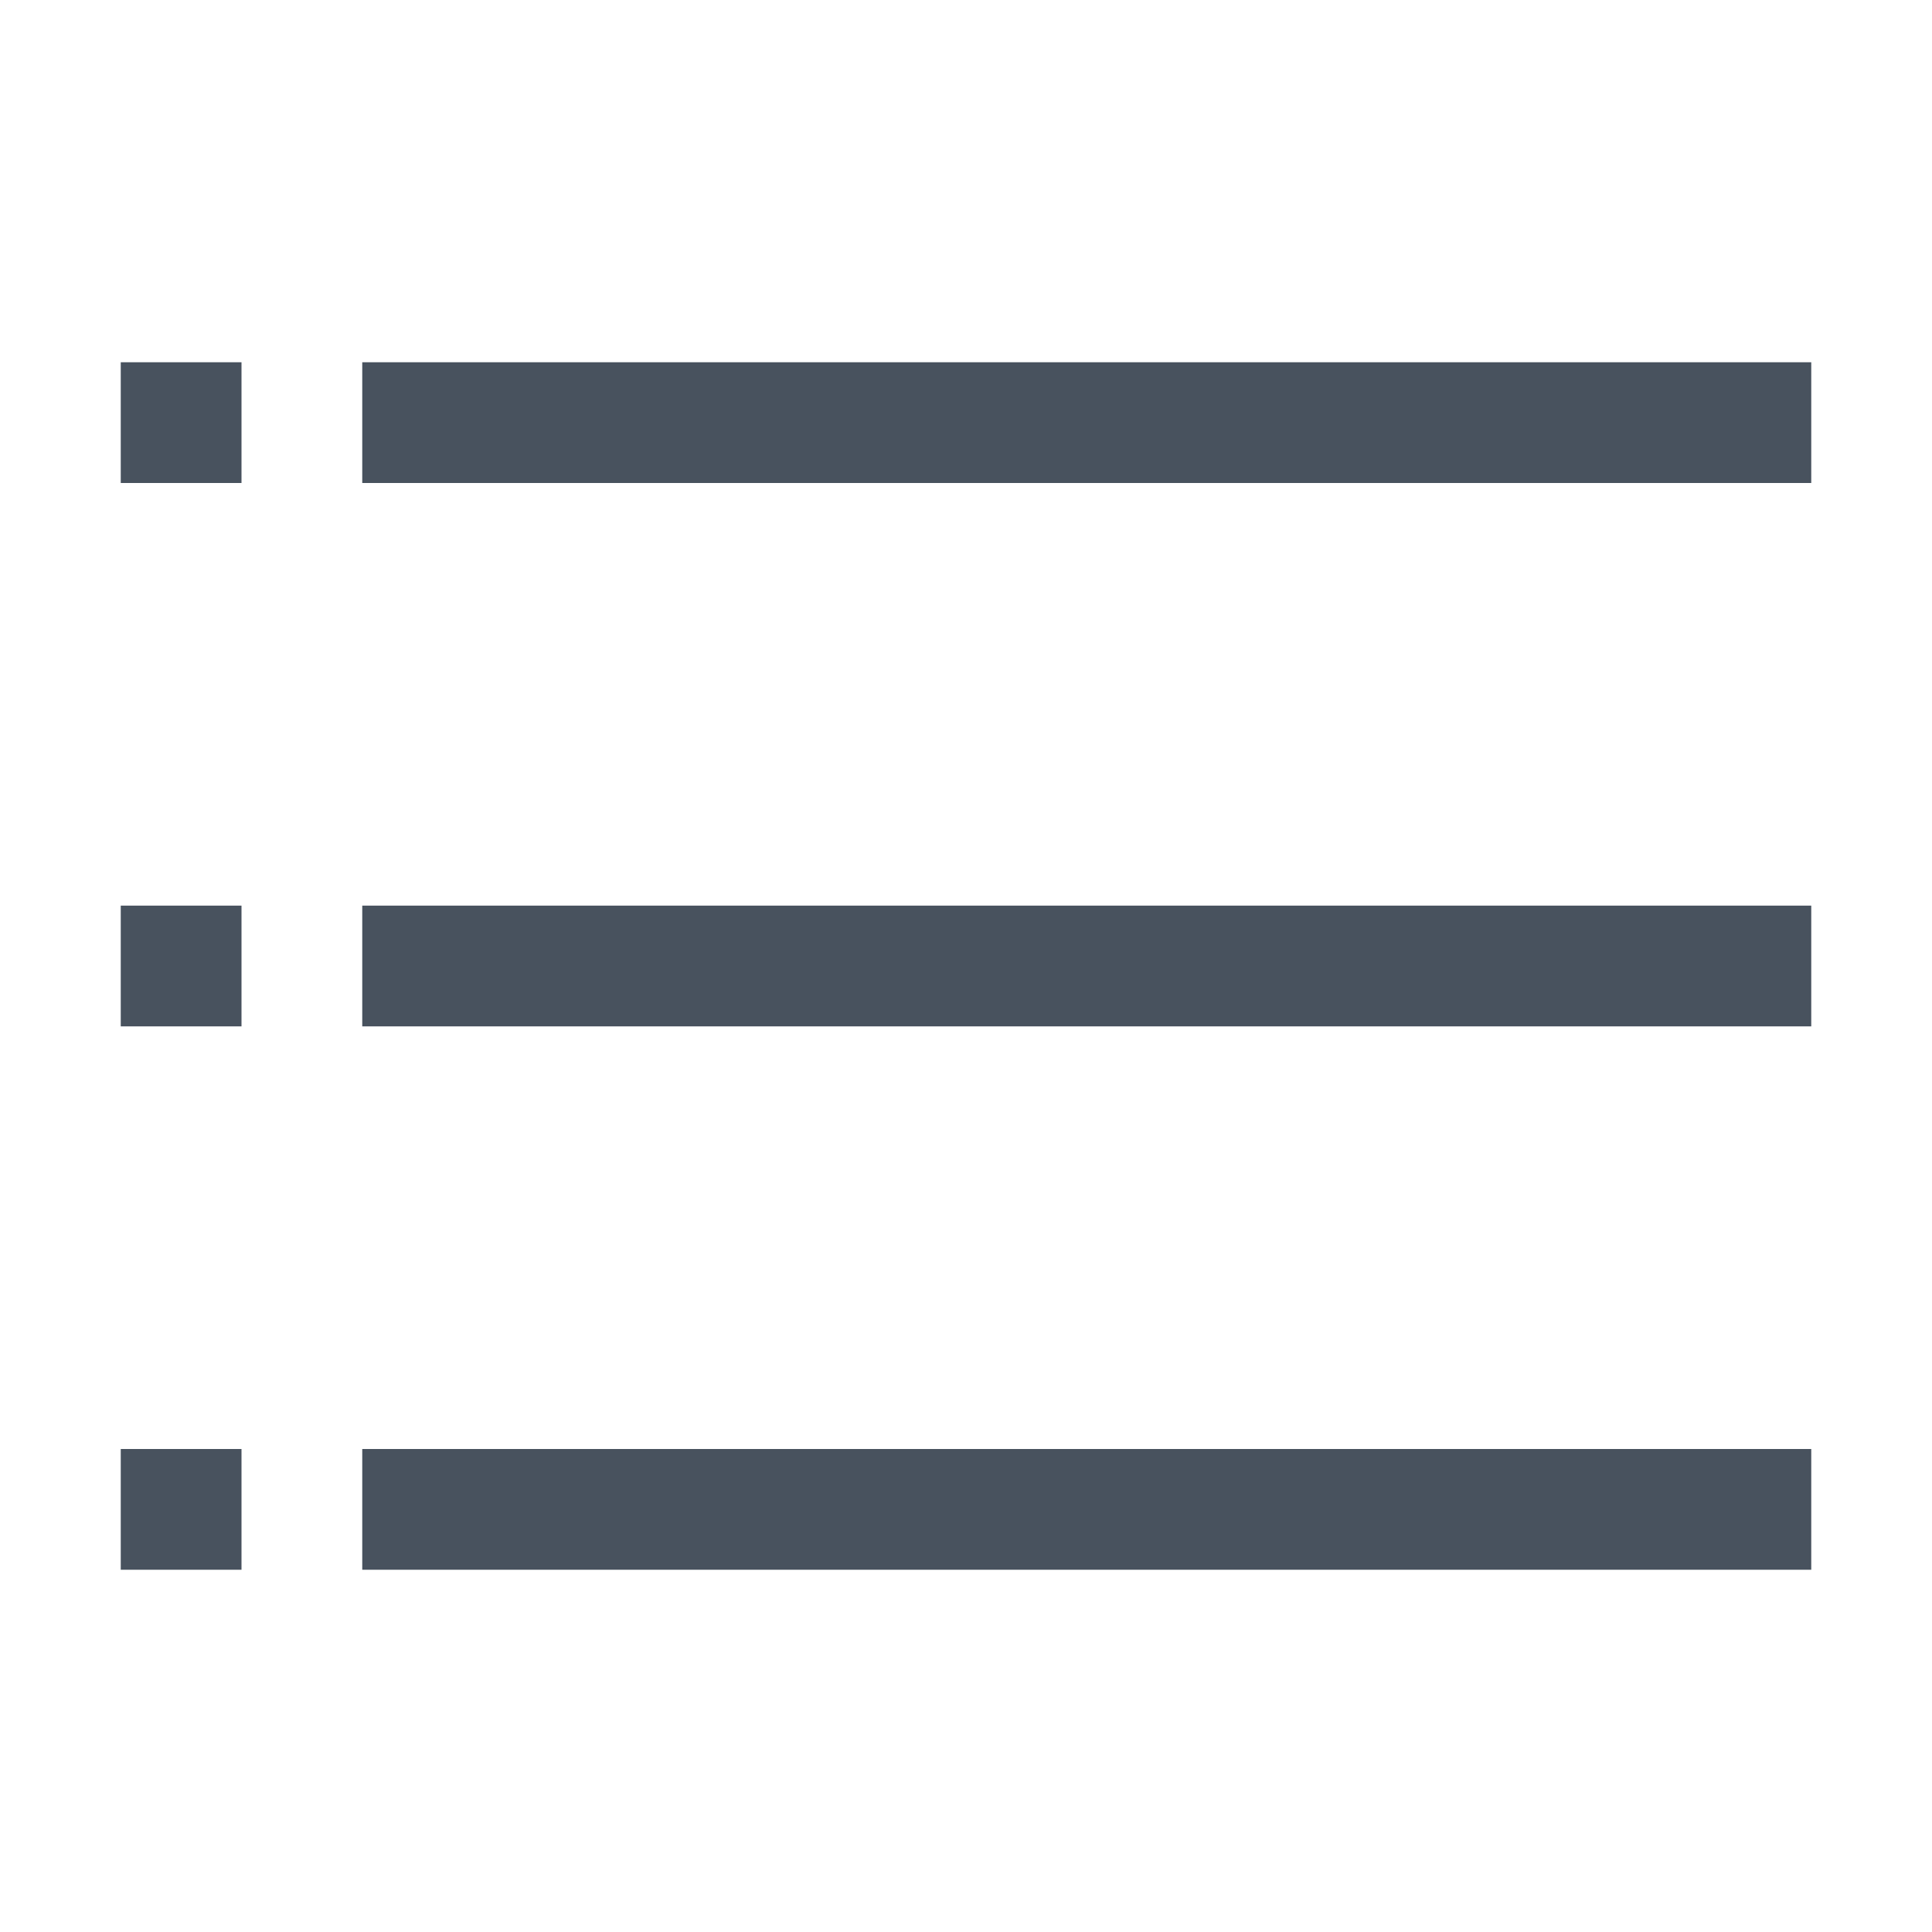 <?xml version="1.0" encoding="utf-8"?>
<!-- Generator: Adobe Illustrator 19.1.0, SVG Export Plug-In . SVG Version: 6.00 Build 0)  -->
<!DOCTYPE svg PUBLIC "-//W3C//DTD SVG 1.1//EN" "http://www.w3.org/Graphics/SVG/1.1/DTD/svg11.dtd">
<svg version="1.1" id="Layer_1" xmlns="http://www.w3.org/2000/svg" xmlns:xlink="http://www.w3.org/1999/xlink" x="0px" y="0px"
	 viewBox="0 0 16 16" enable-background="new 0 0 16 16" xml:space="preserve">
<g>
	<g>
		<rect x="3" y="3" fill="#48525E" width="12" height="1"/>
		<rect x="1" y="3" fill="#48525E" width="1" height="1"/>
	</g>
	<g>
		<rect x="3" y="7.5" fill="#48525E" width="12" height="1"/>
		<rect x="1" y="7.5" fill="#48525E" width="1" height="1"/>
	</g>
	<g>
		<rect x="3" y="12" fill="#48525E" width="12" height="1"/>
		<rect x="1" y="12" fill="#48525E" width="1" height="1"/>
	</g>
</g>
</svg>
